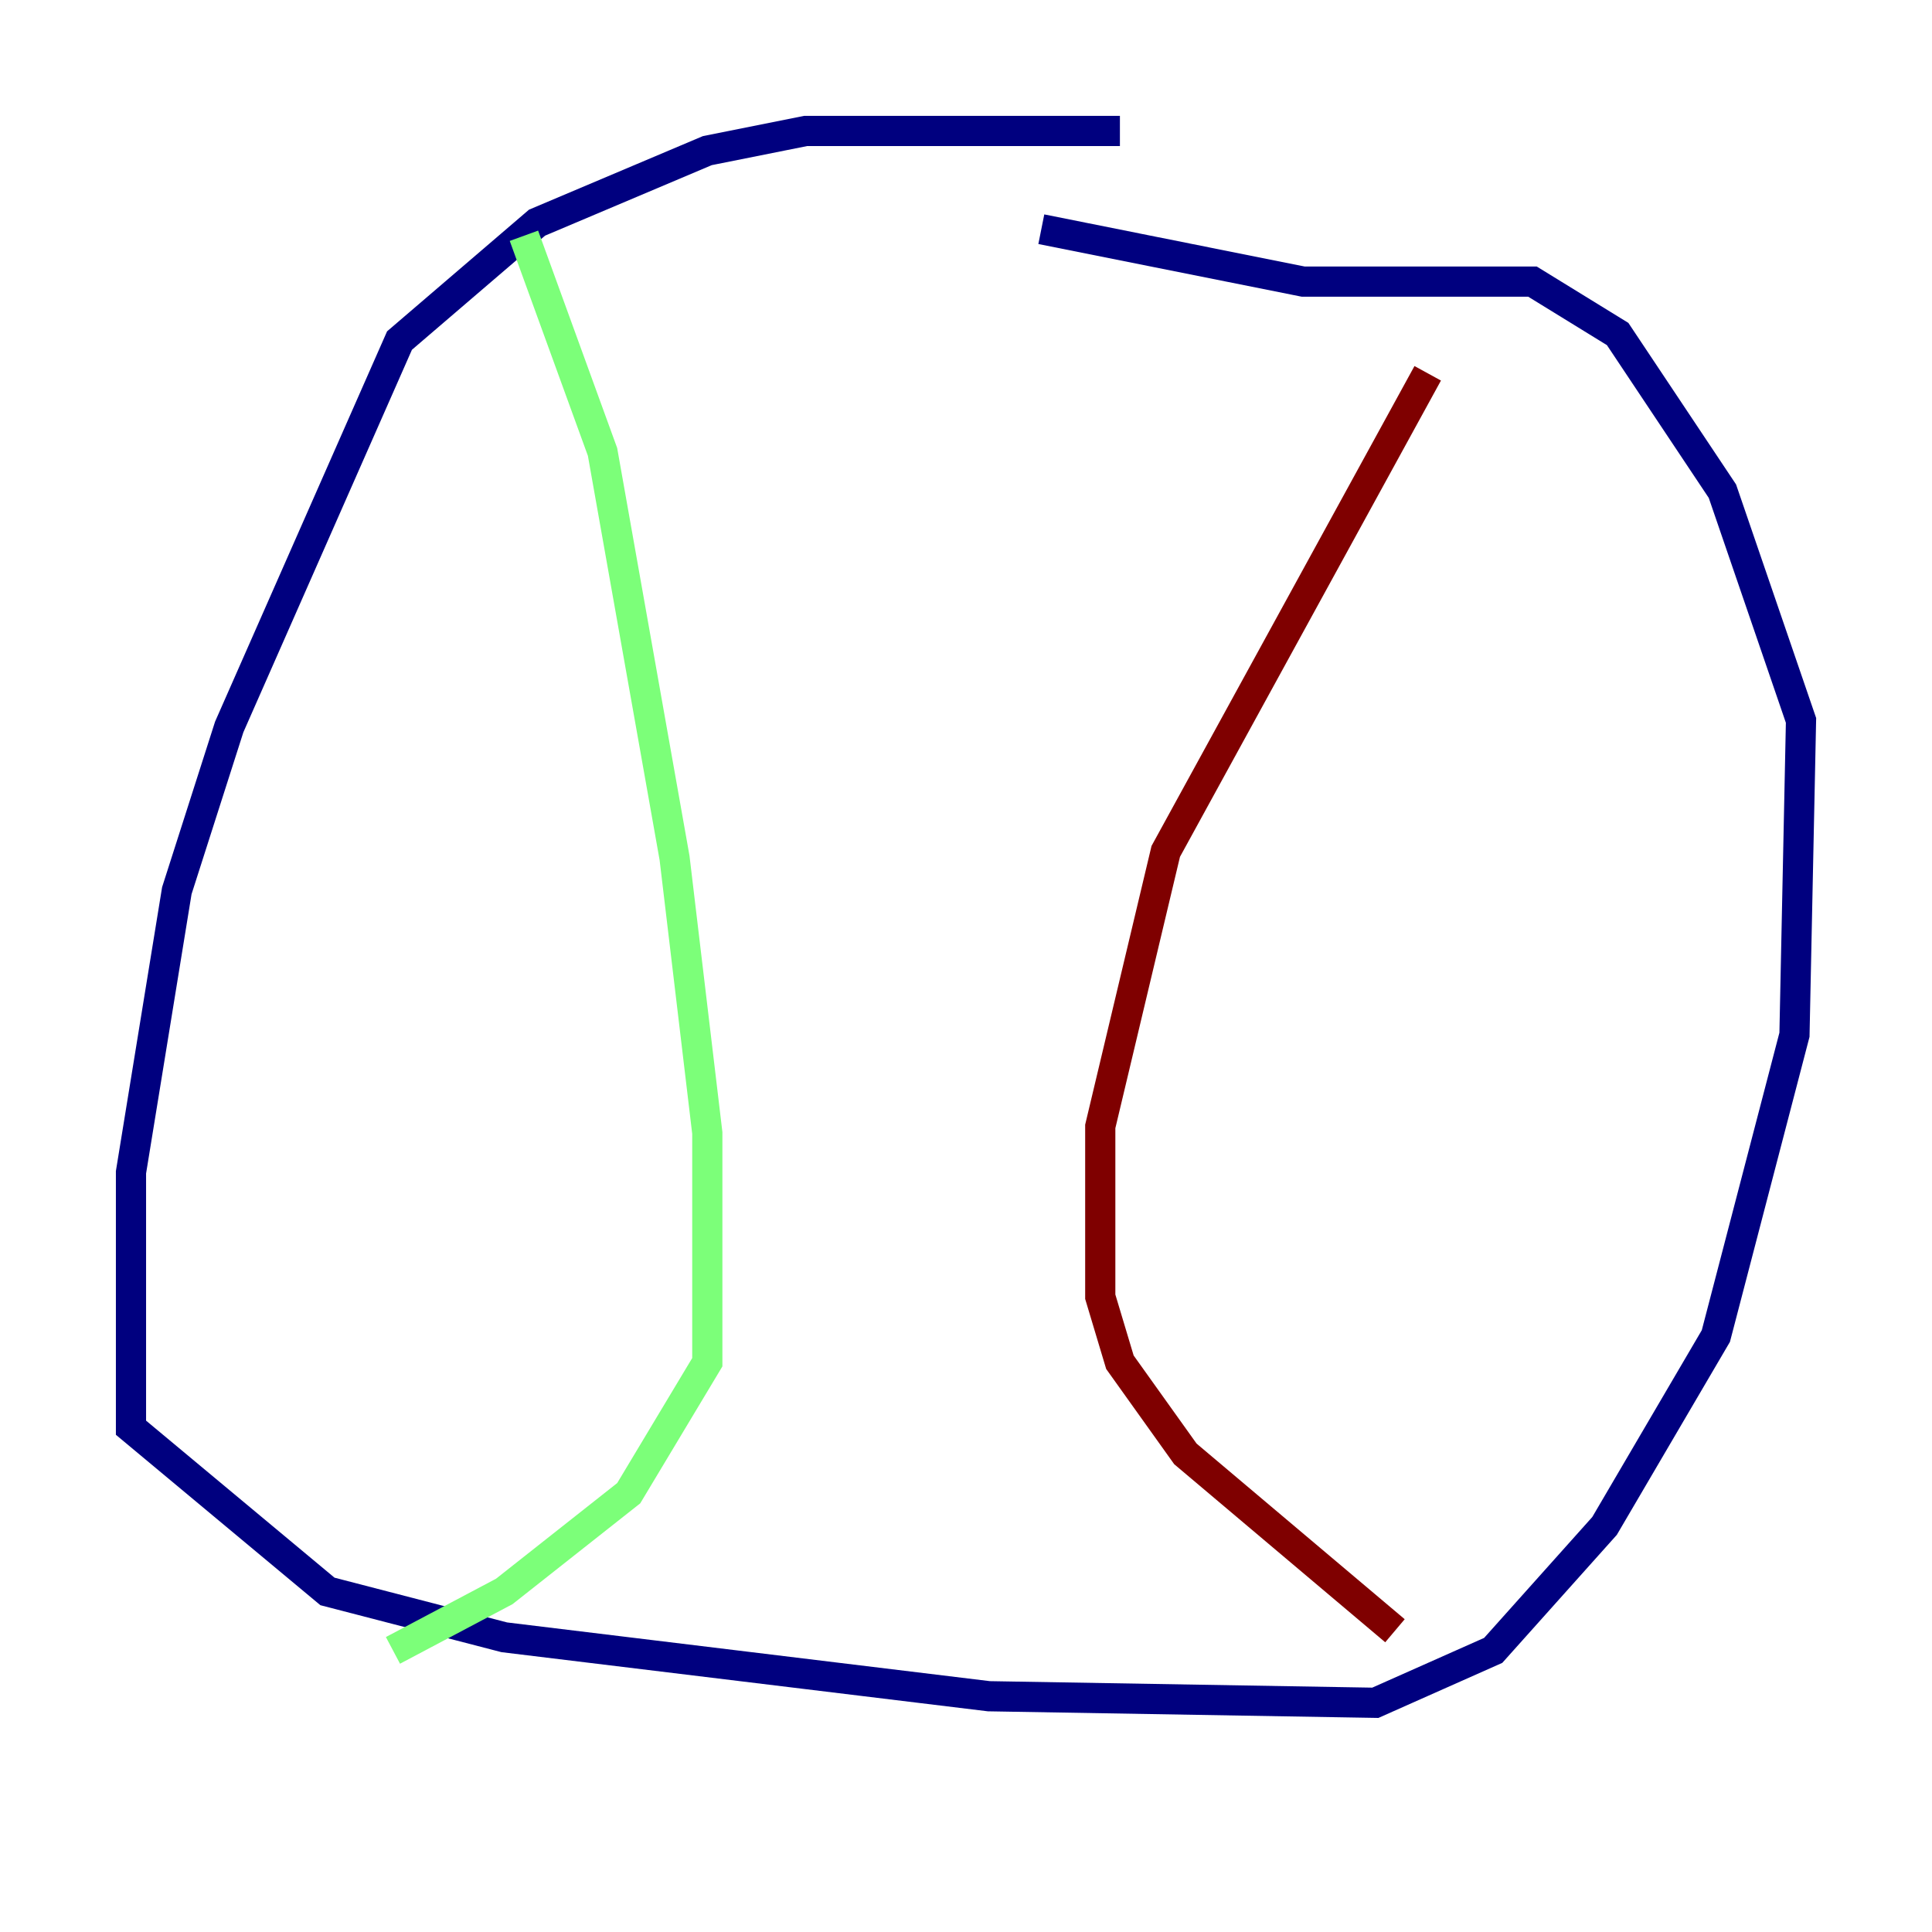 <?xml version="1.0" encoding="utf-8" ?>
<svg baseProfile="tiny" height="128" version="1.2" viewBox="0,0,128,128" width="128" xmlns="http://www.w3.org/2000/svg" xmlns:ev="http://www.w3.org/2001/xml-events" xmlns:xlink="http://www.w3.org/1999/xlink"><defs /><polyline fill="none" points="74.197,8.678 53.37,8.678 46.861,9.98 35.58,14.752 26.468,22.563 15.186,48.163 11.715,59.01 8.678,77.668 8.678,94.59 21.695,105.437 33.41,108.475 65.519,112.38 91.119,112.814 98.929,109.342 106.305,101.098 113.681,88.515 118.888,68.556 119.322,47.729 114.115,32.542 107.173,22.129 101.532,18.658 86.346,18.658 68.99,15.186" stroke="#00007f" stroke-width="2" /><polyline fill="none" points="34.712,15.62 39.919,29.939 44.691,56.841 46.861,75.064 46.861,90.251 41.654,98.929 33.41,105.437 26.034,109.342" stroke="#7cff79" stroke-width="2" /><polyline fill="none" points="94.59,24.732 77.234,56.407 72.895,74.63 72.895,85.912 74.197,90.251 78.536,96.325 92.42,108.041" stroke="#7f0000" stroke-width="2" /></svg>